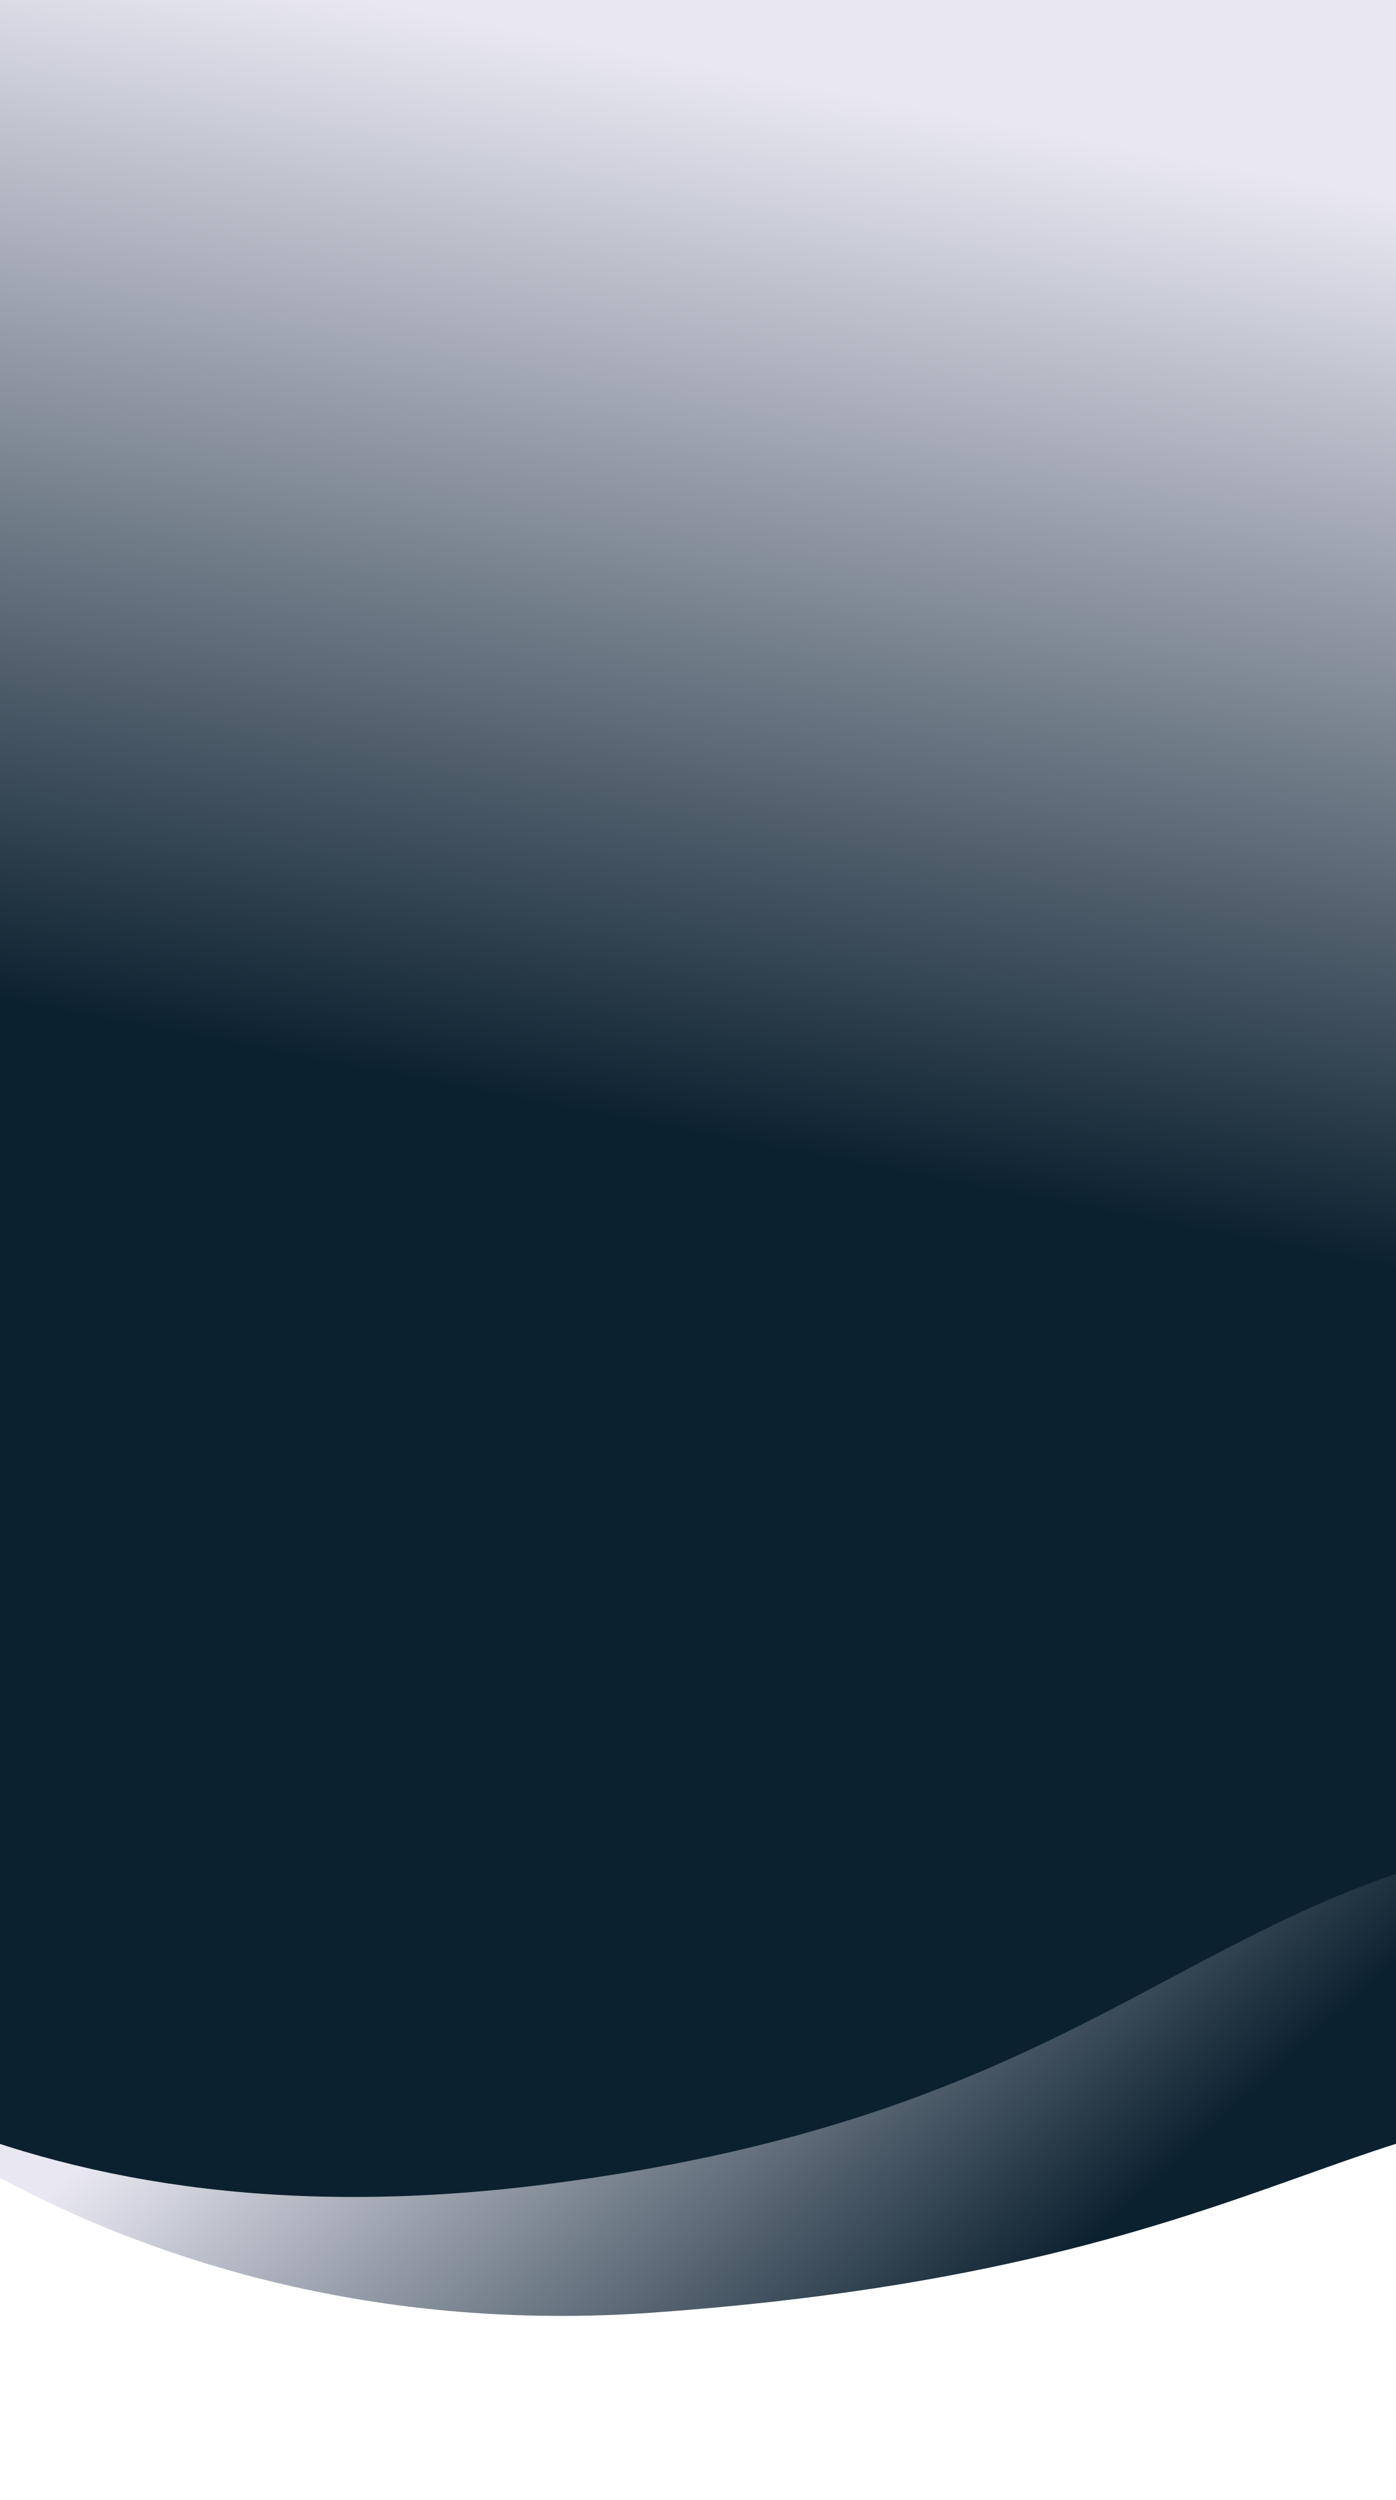 <svg width="390" height="698" viewBox="0 0 390 698" fill="none" xmlns="http://www.w3.org/2000/svg">
<path d="M182.637 645.619C366.771 632.417 381.655 575.691 477.737 591.87L486.655 80.24L-86.235 -5L-95.417 521.817C-60.345 582.191 42.155 655.691 182.637 645.619Z" fill="url(#paint0_linear_25_3547)"/>
<path d="M152.405 609.823C308.5 590 332 527.5 435.054 512.293V0H-116.84V527.5L-115.738 528.458C-74.66 564.177 0.078 629.167 152.405 609.823Z" fill="url(#paint1_linear_25_3547)"/>
<defs>
<linearGradient id="paint0_linear_25_3547" x1="8.655" y1="617.191" x2="147.29" y2="769.29" gradientUnits="userSpaceOnUse">
<stop stop-color="#E9E8F2"/>
<stop offset="1" stop-color="#0C2130"/>
</linearGradient>
<linearGradient id="paint1_linear_25_3547" x1="-165.981" y1="-51.446" x2="-255.184" y2="412.75" gradientUnits="userSpaceOnUse">
<stop stop-color="#E9E8F2"/>
<stop offset="0.621" stop-color="#0C2130"/>
</linearGradient>
</defs>
</svg>
